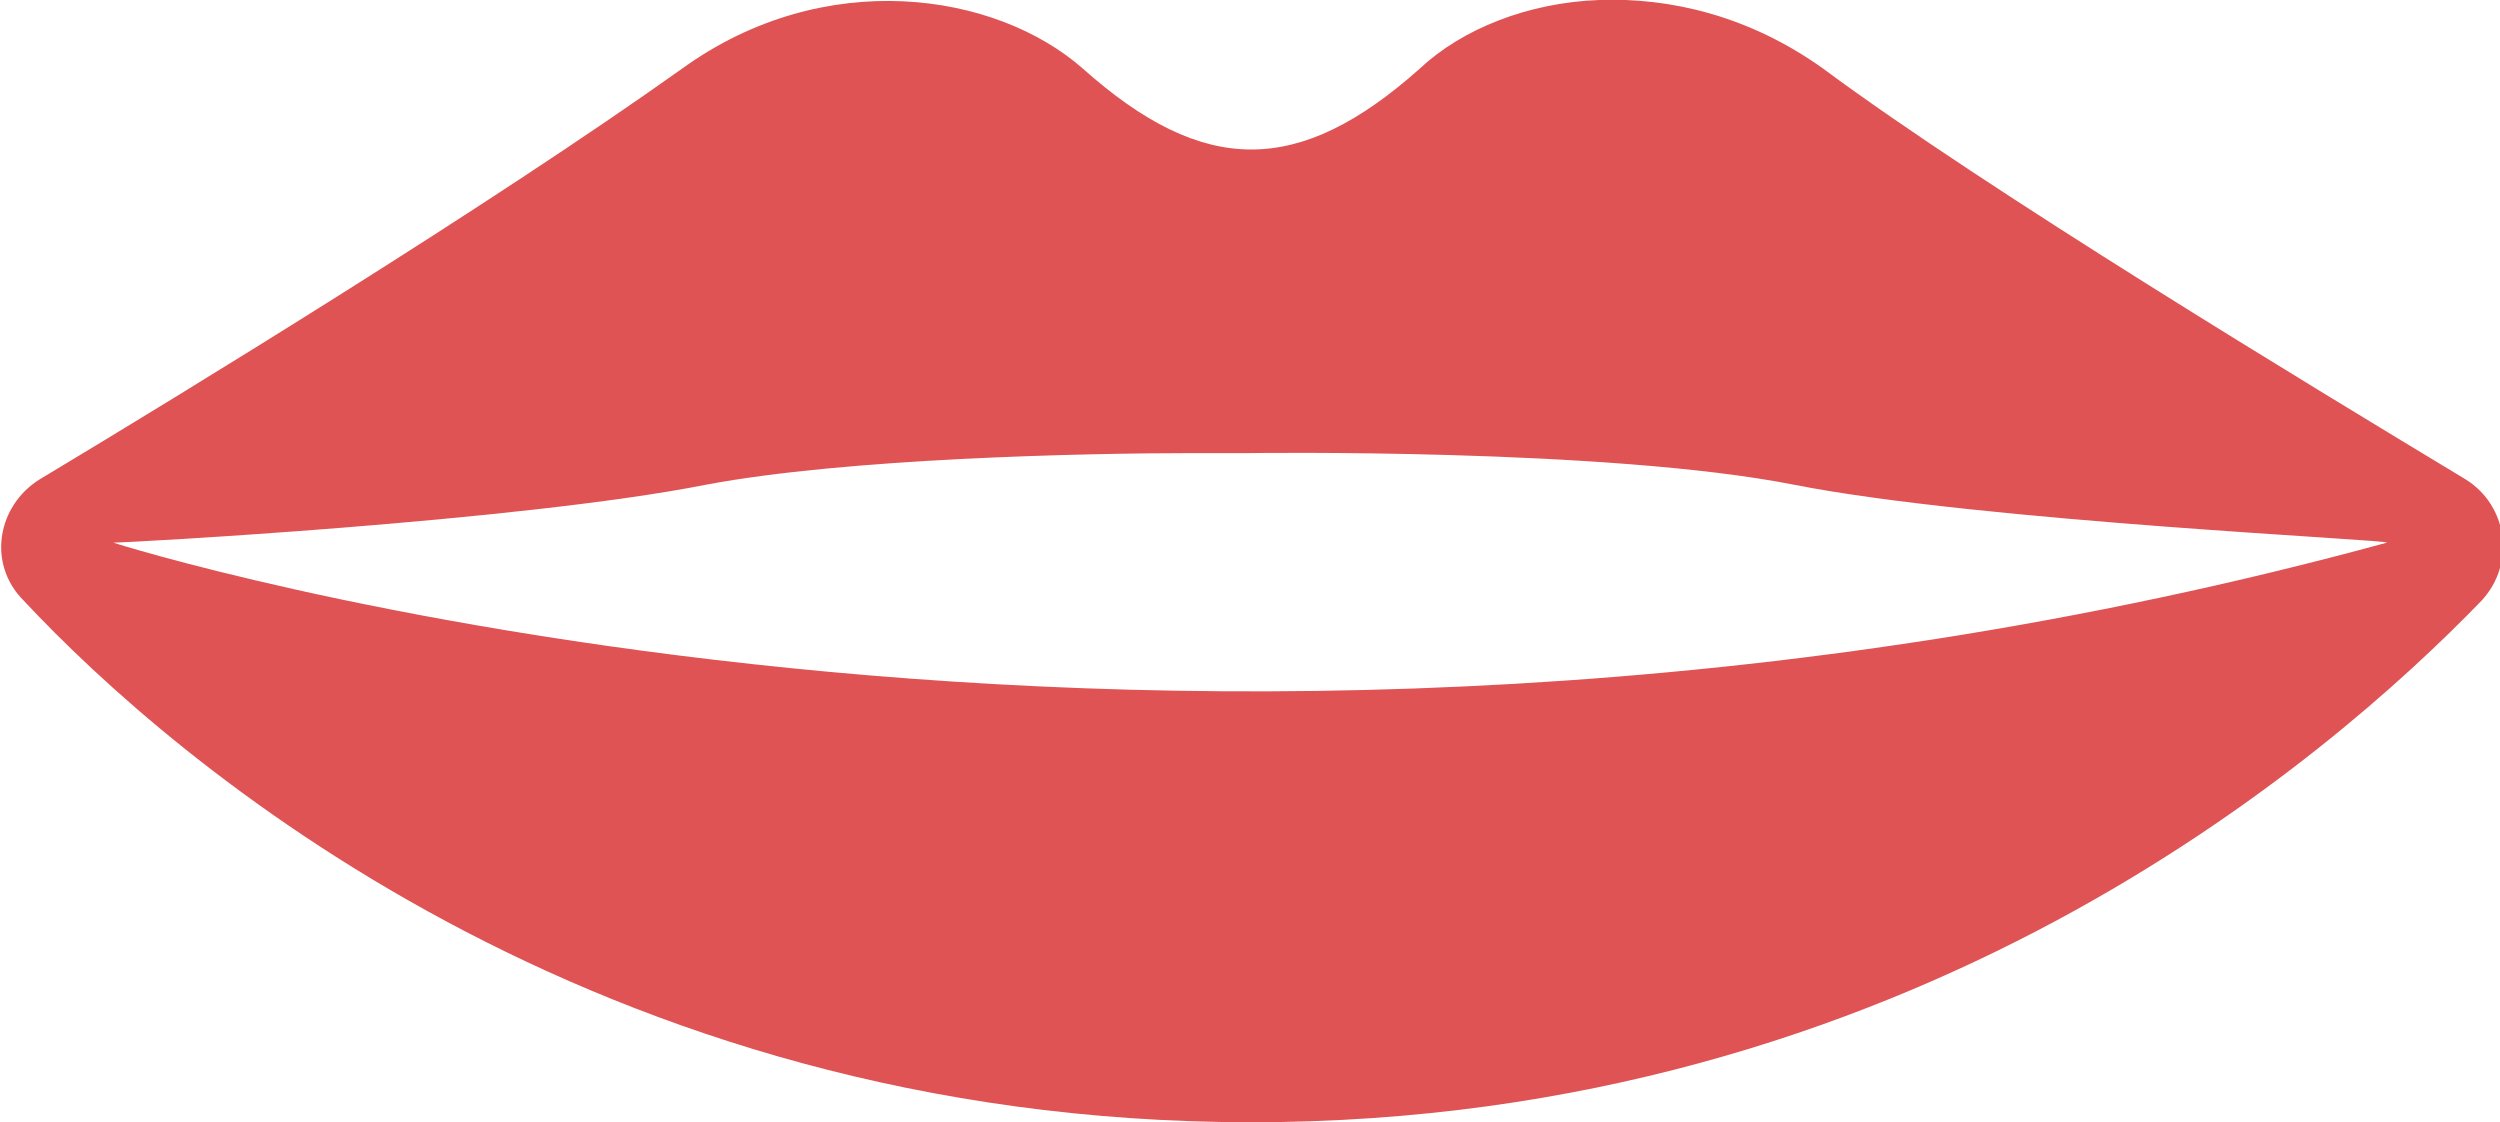 <?xml version="1.0" encoding="UTF-8"?><svg id="Layer_1" xmlns="http://www.w3.org/2000/svg" viewBox="0 0 9.49 4.26"><defs><style>.cls-1{fill:#df5354;}</style></defs><path class="cls-1" d="m4.52,1.72c.14,0,.22,0,.22,0,0,0,1.36-.02,2.07.12.71.14,2.29.21,2.25.22C4.41,3.33.43,2.06.43,2.06c.05,0,1.54-.08,2.25-.22.53-.1,1.43-.12,1.85-.12ZM6.07,0c-.27.01-.52.11-.68.26-.46.41-.82.41-1.28,0-.33-.29-.98-.39-1.52,0C1.86.78.7,1.49.15,1.82c-.16.1-.2.32-.06.46.57.61,2.16,1.98,4.66,1.98s4.09-1.38,4.67-1.98c.13-.14.1-.36-.06-.46-.58-.35-1.82-1.1-2.44-1.56C6.64.06,6.34-.01,6.07,0Z"/></svg>